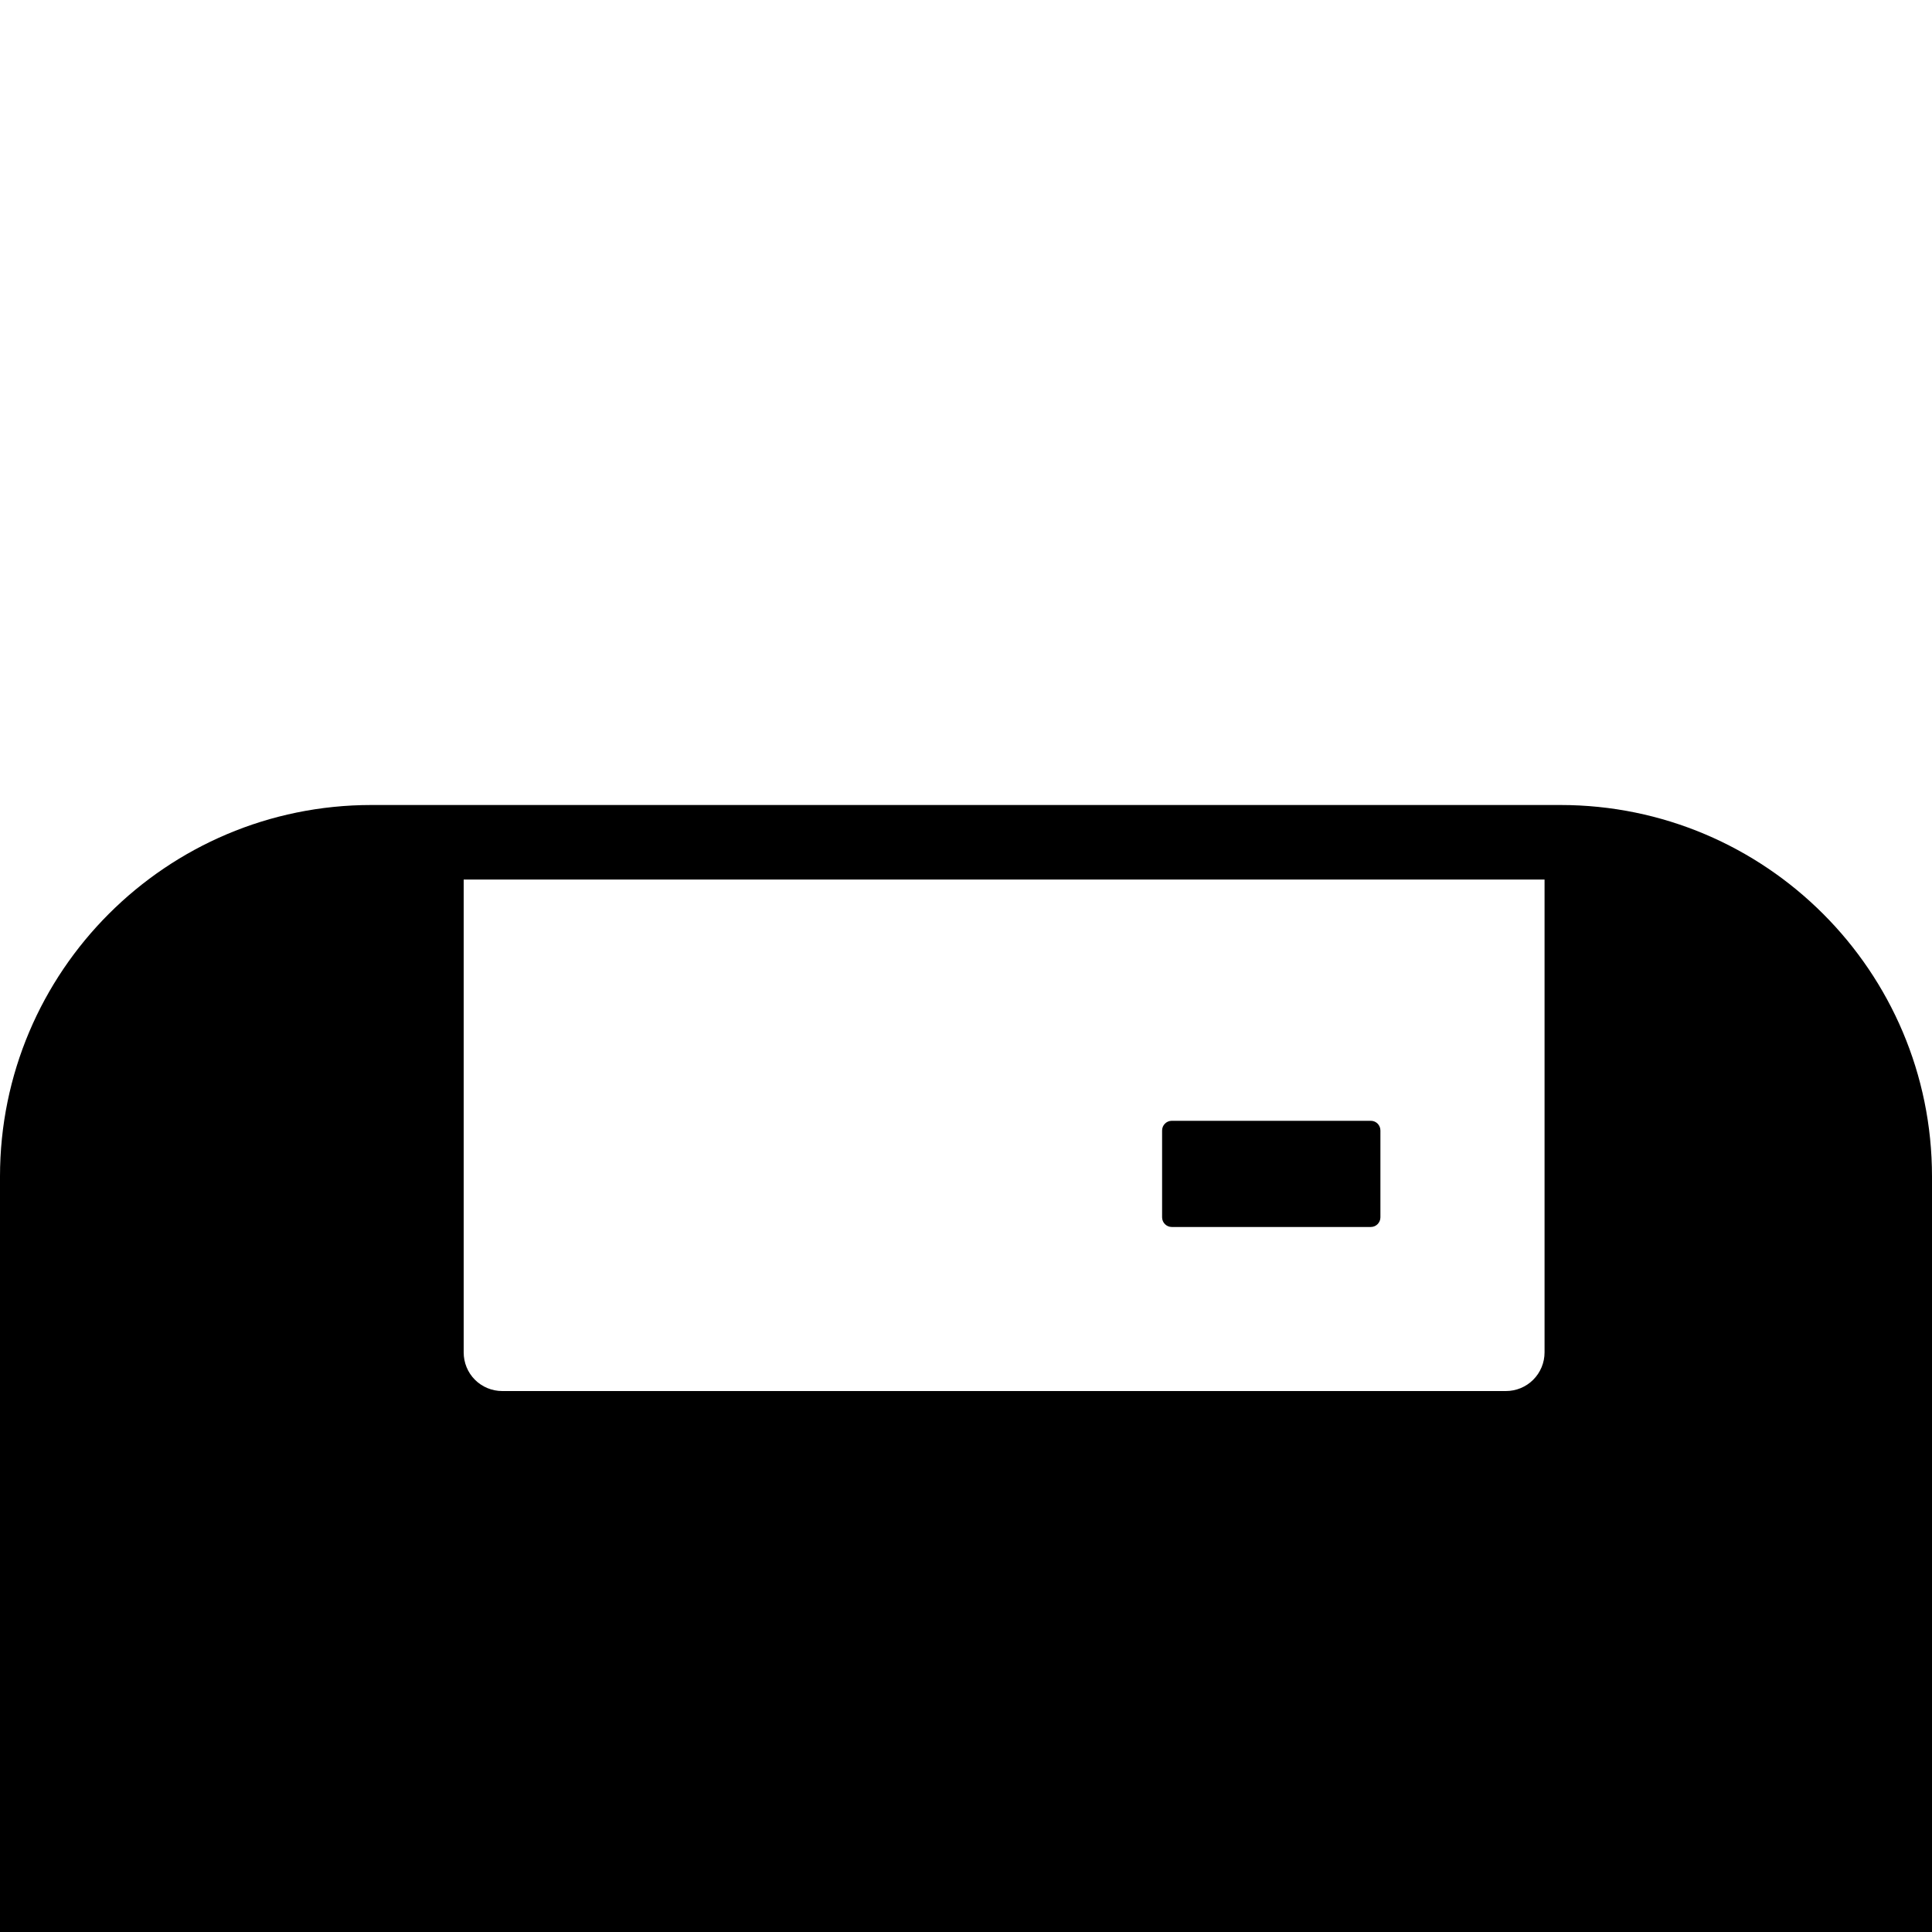 <svg width="24" height="24" viewBox="0 0 24 24" fill="none" xmlns="http://www.w3.org/2000/svg">
<g clip-path="url(#clip0)">
<g filter="url(#filter0_d)">
<path d="M24 4.615V16.43L23.937 19.727C23.931 20.042 23.908 20.359 23.821 20.661C23.267 22.588 21.49 24 19.385 24H4.614C2.066 24 0 21.932 0 19.386V4.615C0 2.067 2.068 0 4.614 0H19.384C21.932 0 24 2.068 24 4.615Z" fill="currentcolor"/>
</g>
<path fill-rule="evenodd" clip-rule="evenodd" d="M18.707 6.73H6.239C6.112 6.73 5.99 6.781 5.9 6.871C5.81 6.961 5.76 7.083 5.76 7.21V9.607H19.187V7.21C19.187 7.083 19.136 6.961 19.046 6.871C18.956 6.781 18.834 6.73 18.707 6.73ZM5.76 16.8C5.76 16.928 5.81 17.05 5.9 17.14C5.99 17.23 6.112 17.28 6.239 17.28H18.707C18.834 17.28 18.956 17.23 19.046 17.14C19.136 17.05 19.187 16.928 19.187 16.8V10.926H5.76V16.8ZM14.436 14.043C14.436 13.977 14.49 13.923 14.556 13.923H17.029C17.095 13.923 17.148 13.977 17.148 14.043V15.122C17.148 15.188 17.095 15.242 17.029 15.242H14.556C14.49 15.242 14.436 15.188 14.436 15.122V14.043Z" fill="white"/>
</g>
<defs>
<filter id="filter0_d" x="-40" y="-30" width="104" height="104" filterUnits="userSpaceOnUse" color-interpolation-filters="sRGB">
<feFlood flood-opacity="0" result="BackgroundImageFix"/>
<feColorMatrix in="SourceAlpha" type="matrix" values="0 0 0 0 0 0 0 0 0 0 0 0 0 0 0 0 0 0 127 0" result="hardAlpha"/>
<feOffset dy="10"/>
<feGaussianBlur stdDeviation="20"/>
<feColorMatrix type="matrix" values="0 0 0 0 0 0 0 0 0 0 0 0 0 0 0 0 0 0 0.04 0"/>
<feBlend mode="normal" in2="BackgroundImageFix" result="effect1_dropShadow"/>
<feBlend mode="normal" in="SourceGraphic" in2="effect1_dropShadow" result="shape"/>
</filter>
<clipPath id="clip0">
<rect width="24" height="24" fill="white"/>
</clipPath>
</defs>
</svg>
